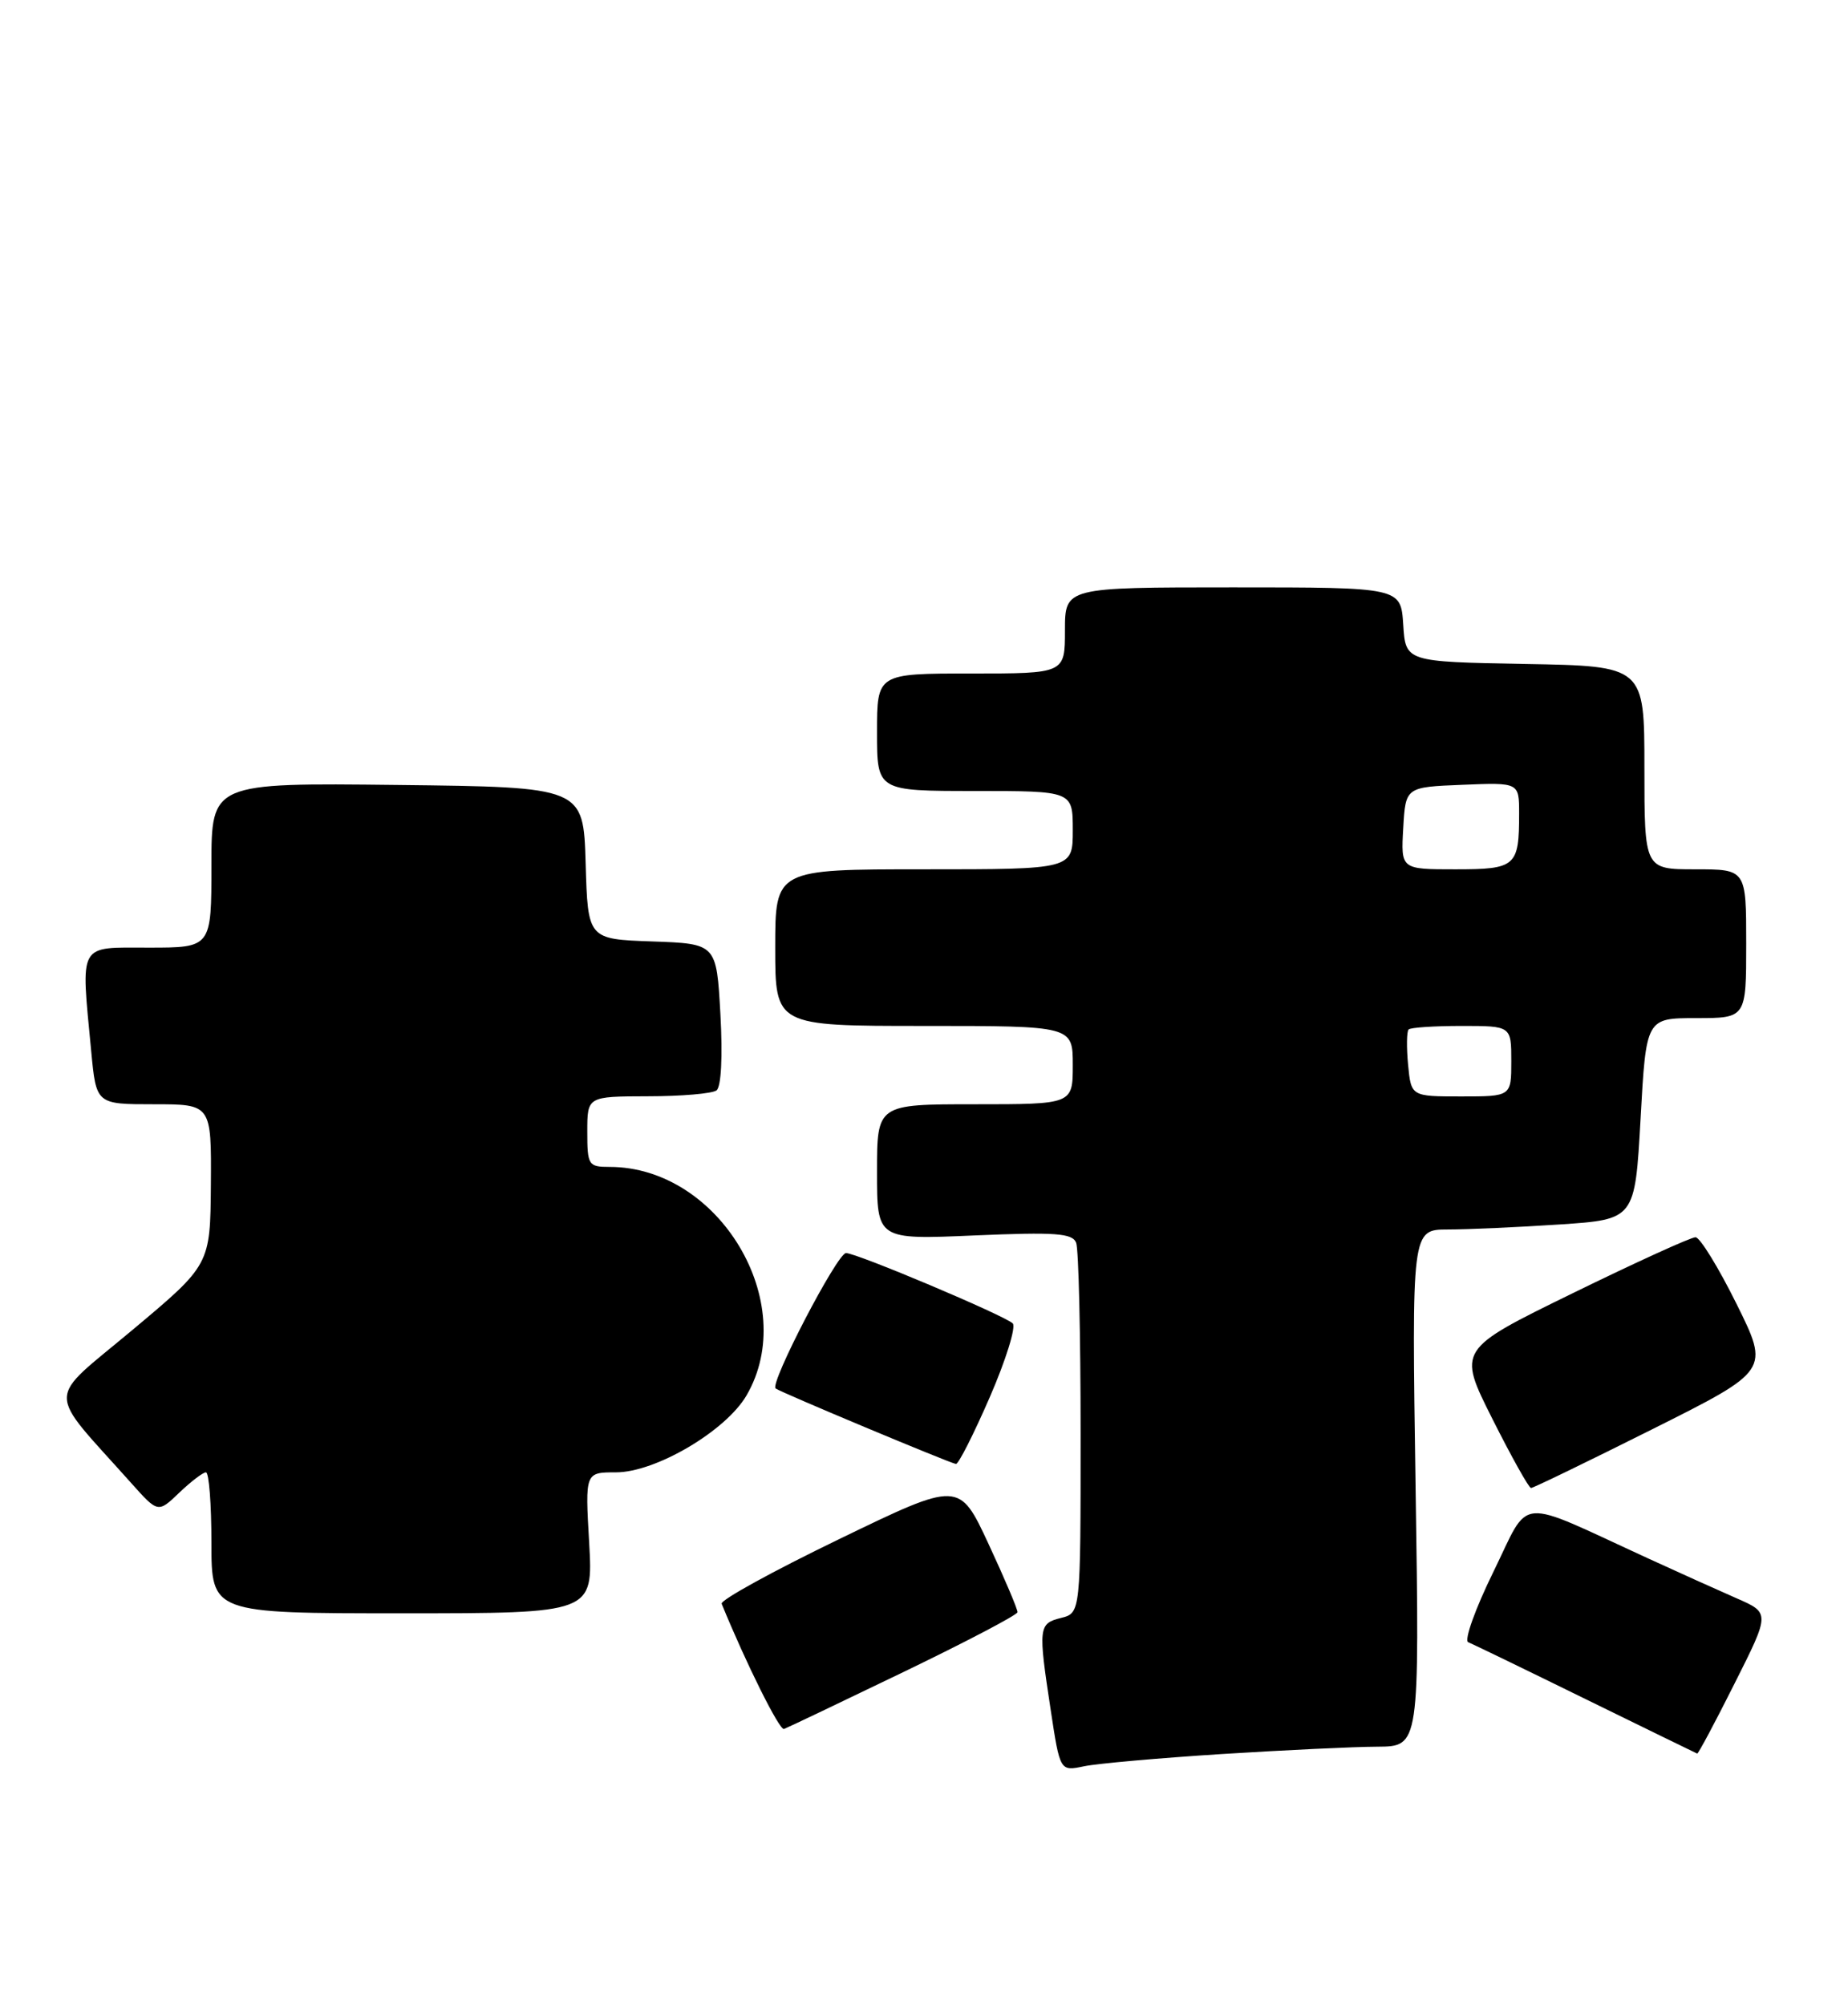 <?xml version="1.0" encoding="UTF-8" standalone="no"?>
<!DOCTYPE svg PUBLIC "-//W3C//DTD SVG 1.1//EN" "http://www.w3.org/Graphics/SVG/1.1/DTD/svg11.dtd" >
<svg xmlns="http://www.w3.org/2000/svg" xmlns:xlink="http://www.w3.org/1999/xlink" version="1.1" viewBox="0 0 236 256">
 <g >
 <path fill="currentColor"
d=" M 156.00 223.97 C 163.97 223.47 172.93 223.04 175.89 223.03 C 181.28 223.00 181.28 223.00 180.78 190.00 C 180.28 157.00 180.28 157.00 184.89 156.99 C 187.43 156.99 193.84 156.70 199.15 156.35 C 208.79 155.71 208.79 155.71 209.51 142.86 C 210.22 130.00 210.22 130.00 216.61 130.00 C 223.00 130.00 223.00 130.00 223.00 120.50 C 223.00 111.00 223.00 111.00 216.50 111.00 C 210.00 111.00 210.00 111.00 210.00 98.03 C 210.00 85.05 210.00 85.05 194.75 84.78 C 179.50 84.50 179.50 84.50 179.20 79.75 C 178.89 75.00 178.89 75.00 157.45 75.00 C 136.00 75.00 136.00 75.00 136.00 80.50 C 136.00 86.00 136.00 86.00 124.00 86.00 C 112.00 86.00 112.00 86.00 112.00 93.50 C 112.00 101.00 112.00 101.00 124.50 101.00 C 137.00 101.00 137.00 101.00 137.00 106.00 C 137.00 111.00 137.00 111.00 118.00 111.00 C 99.00 111.00 99.00 111.00 99.00 121.00 C 99.00 131.00 99.00 131.00 118.00 131.00 C 137.00 131.00 137.00 131.00 137.00 136.00 C 137.00 141.00 137.00 141.00 124.50 141.00 C 112.00 141.00 112.00 141.00 112.00 149.65 C 112.00 158.29 112.00 158.29 124.43 157.75 C 134.81 157.31 136.96 157.46 137.43 158.69 C 137.75 159.50 138.00 170.47 138.00 183.06 C 138.00 205.96 138.00 205.96 135.50 206.59 C 132.62 207.31 132.57 207.77 134.18 218.34 C 135.37 226.18 135.37 226.18 138.44 225.53 C 140.12 225.18 148.03 224.48 156.00 223.97 Z  M 221.51 214.97 C 226.05 205.95 226.05 205.95 221.77 204.08 C 219.42 203.05 214.35 200.77 210.50 199.00 C 193.35 191.13 195.50 190.94 190.73 200.67 C 188.40 205.41 186.95 209.47 187.50 209.69 C 188.05 209.91 194.80 213.18 202.50 216.96 C 210.20 220.73 216.61 223.86 216.74 223.91 C 216.87 223.96 219.02 219.94 221.51 214.97 Z  M 115.37 213.50 C 123.35 209.65 129.91 206.21 129.94 205.86 C 129.97 205.50 128.31 201.59 126.25 197.16 C 122.50 189.10 122.50 189.10 107.16 196.53 C 98.72 200.61 91.97 204.32 92.16 204.78 C 95.27 212.40 99.55 220.98 100.12 220.77 C 100.53 220.62 107.39 217.35 115.37 213.50 Z  M 75.24 197.00 C 74.72 188.00 74.72 188.00 78.66 188.00 C 83.73 188.00 92.70 182.71 95.34 178.17 C 102.22 166.34 91.82 149.00 77.85 149.00 C 75.14 149.00 75.00 148.78 75.00 144.50 C 75.00 140.00 75.00 140.00 82.75 139.98 C 87.01 139.98 90.95 139.64 91.50 139.23 C 92.10 138.79 92.30 134.94 92.00 129.50 C 91.50 120.50 91.50 120.50 83.29 120.21 C 75.07 119.92 75.07 119.92 74.79 110.21 C 74.50 100.50 74.50 100.50 50.75 100.23 C 27.00 99.96 27.00 99.96 27.00 110.48 C 27.00 121.00 27.00 121.00 19.00 121.00 C 9.88 121.00 10.32 120.20 11.65 134.25 C 12.29 141.00 12.29 141.00 19.64 141.00 C 27.00 141.00 27.00 141.00 26.93 151.25 C 26.85 161.50 26.85 161.50 16.90 169.83 C 5.77 179.15 5.79 177.09 16.74 189.35 C 20.18 193.20 20.18 193.20 22.89 190.60 C 24.39 189.17 25.92 188.00 26.30 188.00 C 26.69 188.00 27.00 192.05 27.00 197.00 C 27.00 206.00 27.00 206.00 51.37 206.00 C 75.75 206.00 75.75 206.00 75.24 197.00 Z  M 211.00 182.50 C 225.98 175.00 225.98 175.00 221.77 166.50 C 219.45 161.82 217.09 157.99 216.53 157.98 C 215.96 157.97 208.89 161.19 200.82 165.14 C 186.14 172.32 186.14 172.32 190.58 181.16 C 193.02 186.02 195.25 190.00 195.52 190.00 C 195.80 190.00 202.77 186.62 211.00 182.50 Z  M 126.41 178.38 C 128.47 173.63 129.78 169.40 129.33 168.98 C 128.23 167.94 109.40 160.00 108.04 160.00 C 106.93 160.00 98.26 176.66 99.05 177.29 C 99.64 177.76 121.32 186.83 122.08 186.93 C 122.40 186.97 124.35 183.12 126.41 178.38 Z  M 179.82 135.95 C 179.61 133.72 179.64 131.69 179.89 131.45 C 180.13 131.20 183.18 131.00 186.67 131.00 C 193.00 131.00 193.00 131.00 193.00 135.50 C 193.00 140.00 193.00 140.00 186.61 140.00 C 180.21 140.00 180.21 140.00 179.82 135.95 Z  M 179.20 105.75 C 179.50 100.50 179.50 100.50 186.75 100.21 C 194.00 99.91 194.00 99.91 194.00 103.87 C 194.00 110.65 193.59 111.00 185.84 111.00 C 178.90 111.00 178.90 111.00 179.20 105.75 Z "/>
</g>
</svg>